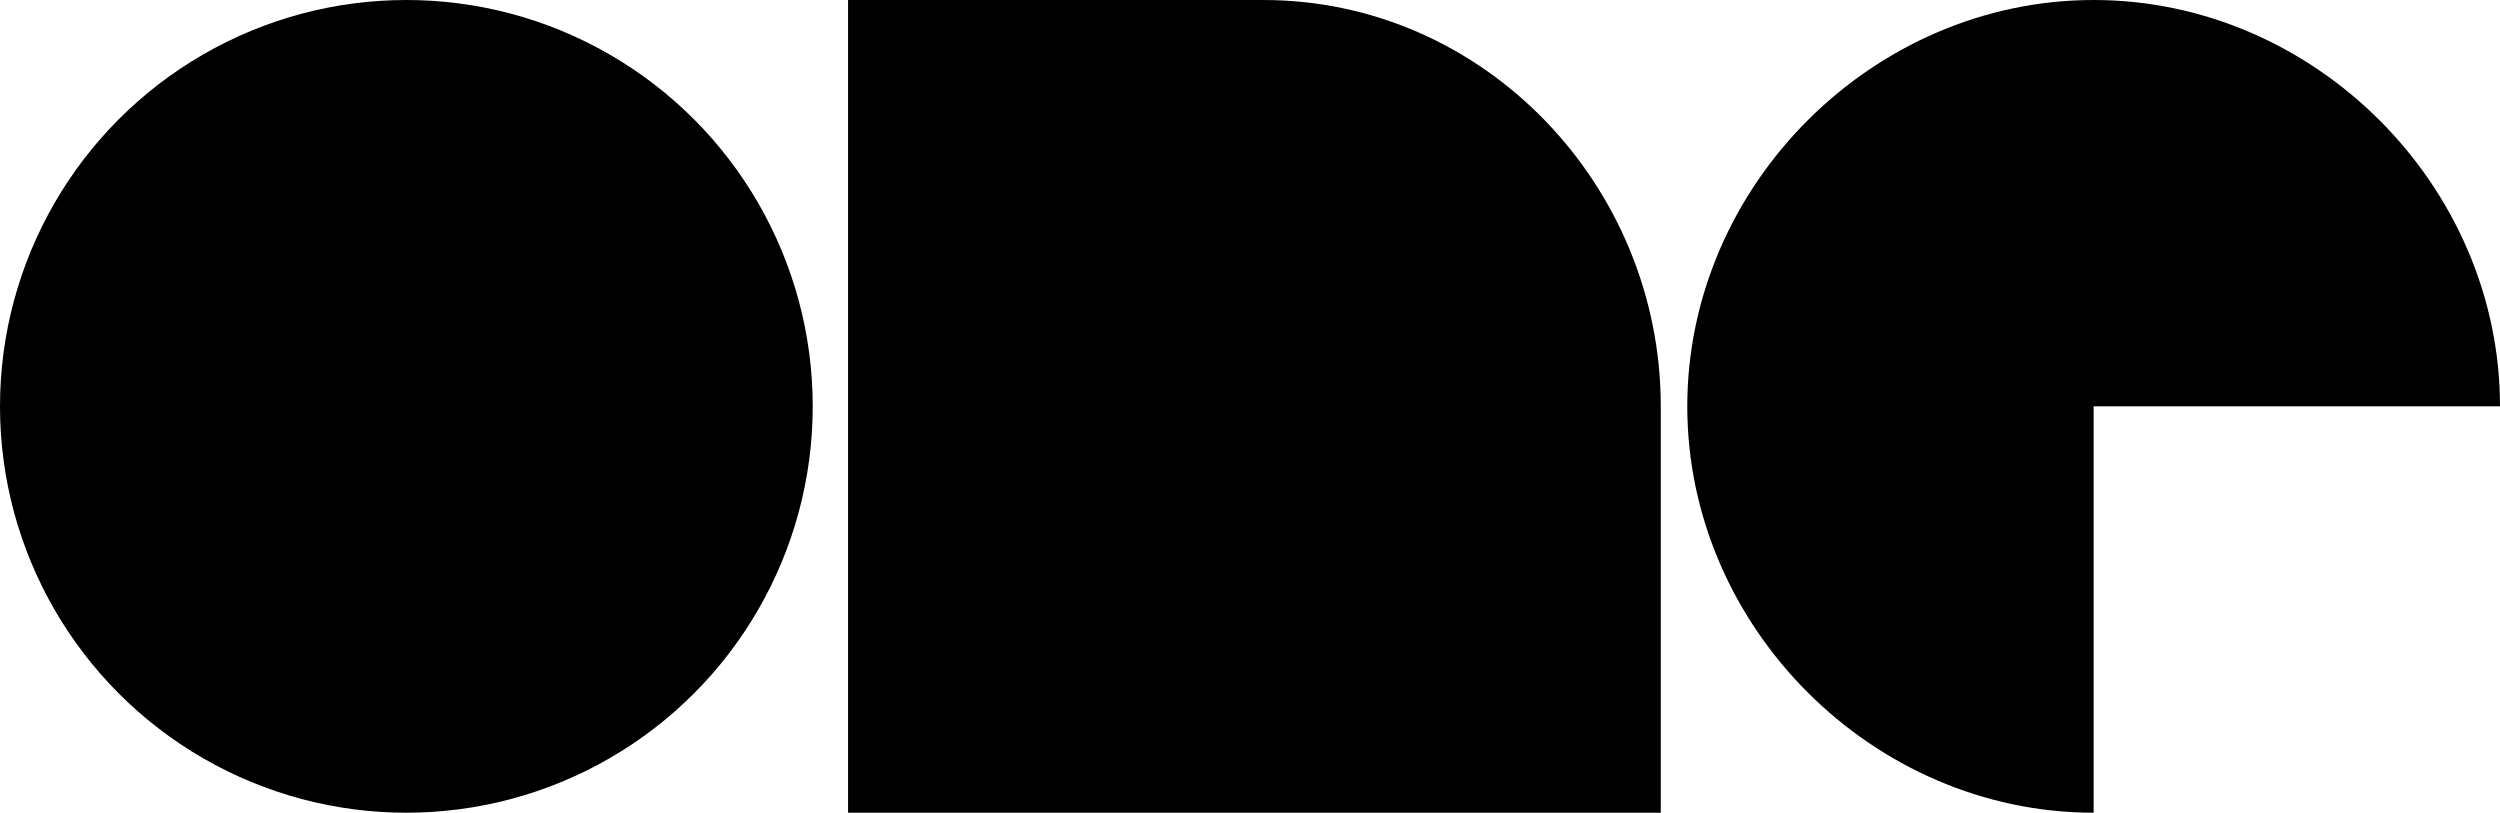 <svg xmlns="http://www.w3.org/2000/svg" viewBox="0 0 28.3 9.2"><path d="M23.7 9.2V4.6h4.6c0-2.5-2.1-4.6-4.6-4.6-2.5 0-4.6 2.1-4.6 4.6 0 2.5 2.1 4.6 4.6 4.6zm-14.1 0h9.2V4.6c0-2.5-2-4.6-4.5-4.6H9.6v9.2z"/><circle cx="4.6" cy="4.6" r="4.6"/></svg>